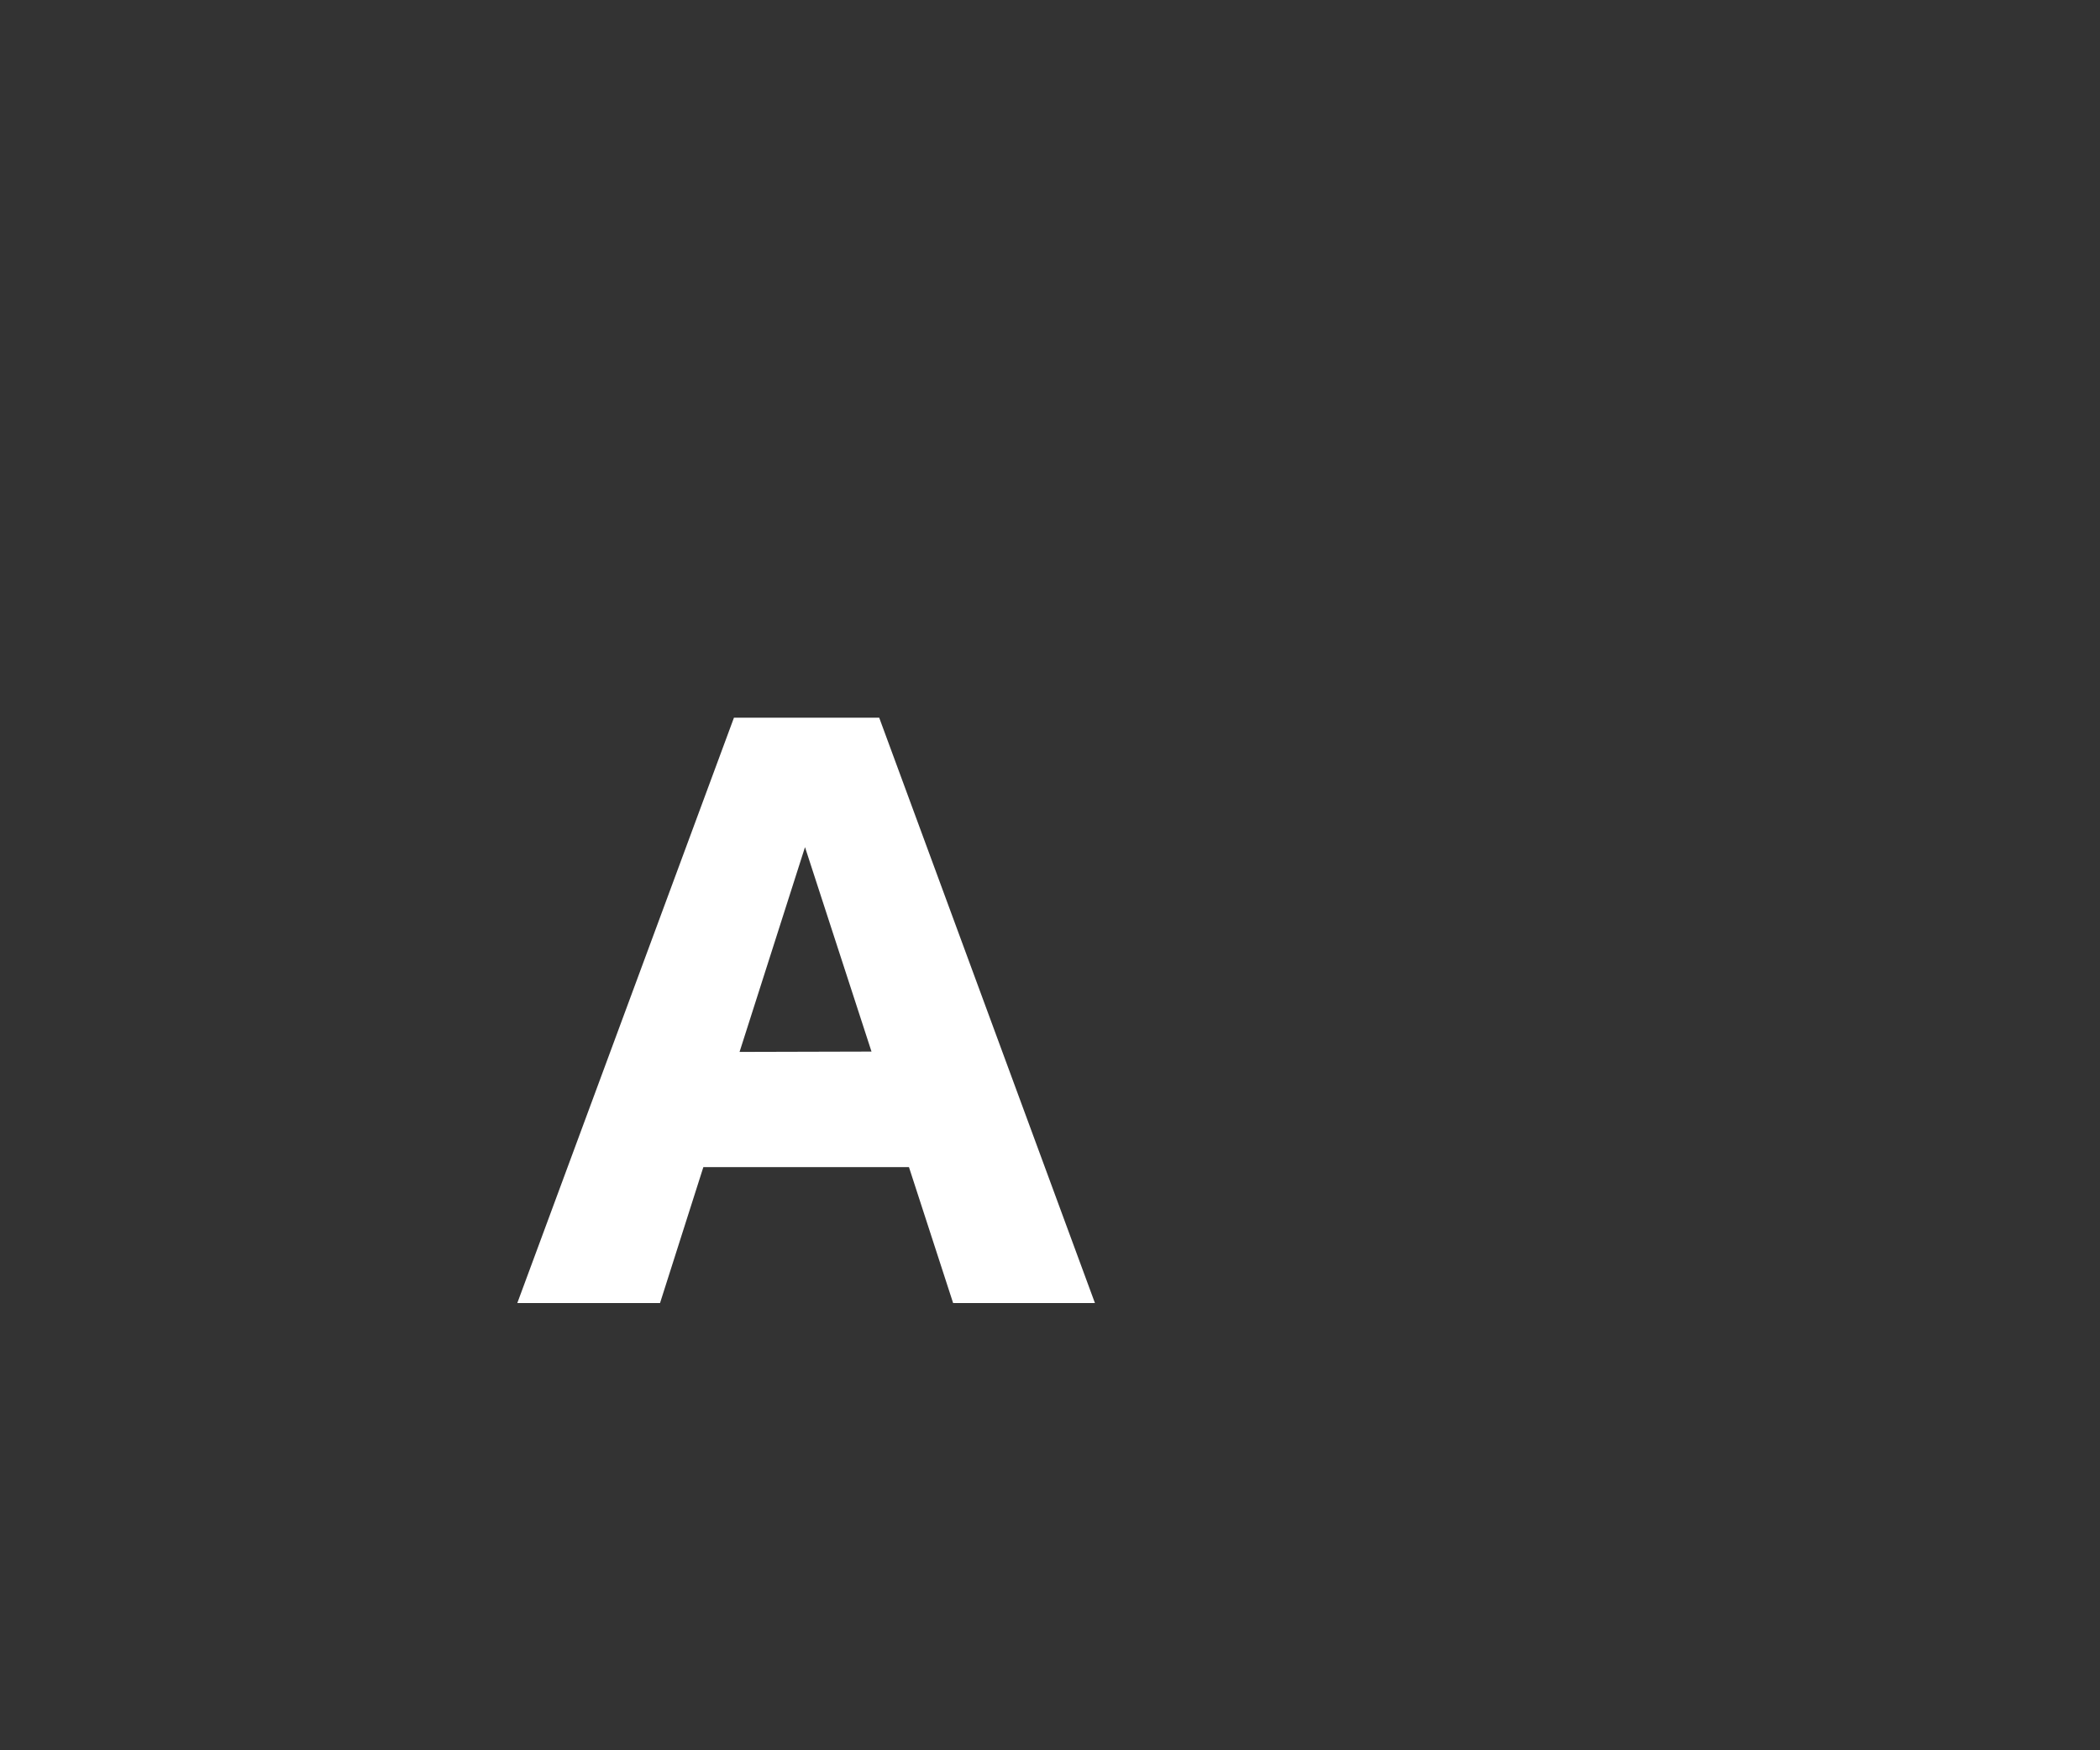 <svg id="Layer_1" data-name="Layer 1" xmlns="http://www.w3.org/2000/svg" xmlns:xlink="http://www.w3.org/1999/xlink" viewBox="0 0 300 250"><rect x="0" y="0" width="300" height="250" fill="#333333" stroke="none"/><defs><style>.cls-1{fill:none;}.cls-2{clip-path:url(#clip-path);}.cls-3{fill:#fff;}</style><clipPath id="clip-path"><rect class="cls-1" width="300" height="250"/></clipPath></defs><title>h7</title><g class="cls-2"><g class="cls-2"><path id="A" class="cls-3" d="M124.5,150.2,115,121l-9.35,29.25Zm5.35,16.5H100.48l-6.19,19.42H73.9l30.95-83.61H125.6l30.82,83.61H136.16Z"/></g></g></svg>